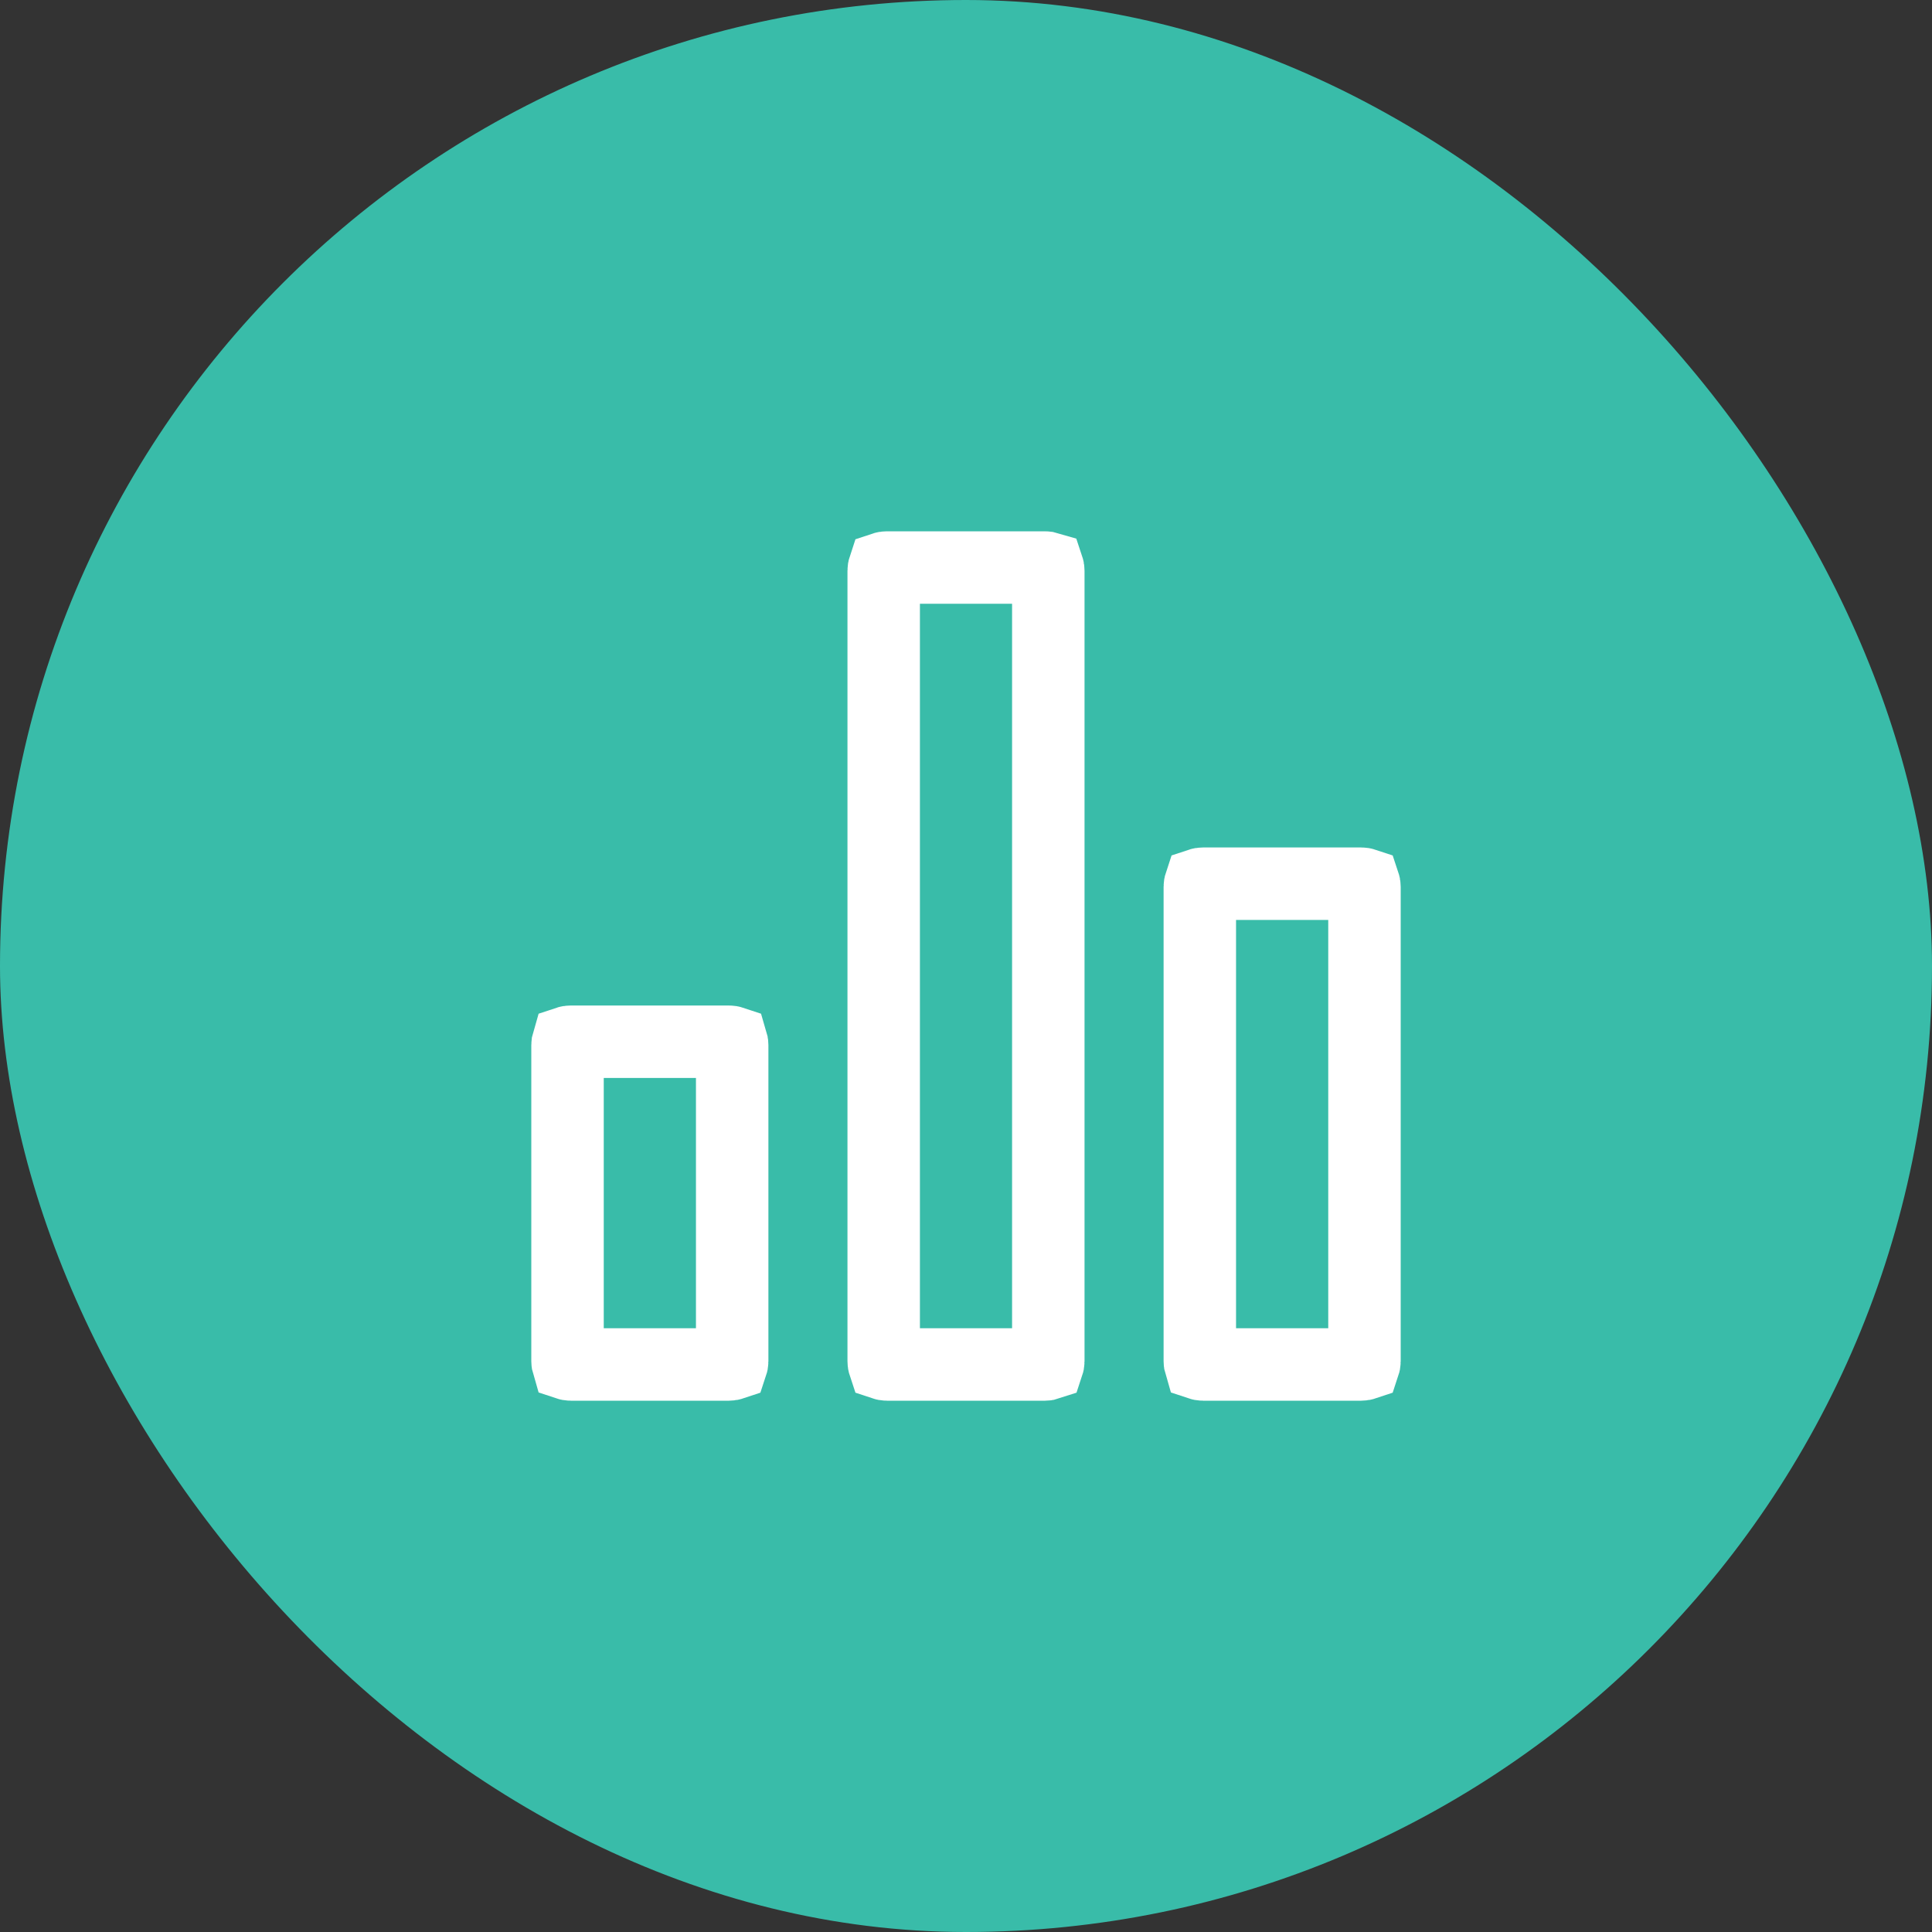 <svg width="40" height="40" viewBox="0 0 40 40" fill="none" xmlns="http://www.w3.org/2000/svg">
<rect x="0" y="0" width="40" height="40" fill="#333333" stroke="none"/>
<rect width="40" height="40" rx="20" fill="#39BCA9"/>
<path d="M11.818 21.568H15.091C15.122 21.568 15.141 21.573 15.15 21.576C15.153 21.586 15.159 21.605 15.159 21.637V28.182C15.159 28.213 15.153 28.232 15.15 28.241C15.141 28.244 15.122 28.25 15.091 28.25H11.818C11.786 28.25 11.767 28.244 11.758 28.241C11.755 28.231 11.75 28.212 11.75 28.182V21.637C11.75 21.605 11.755 21.586 11.758 21.576C11.767 21.573 11.787 21.568 11.818 21.568ZM18.363 11.75H21.637C21.667 11.75 21.685 11.755 21.695 11.758C21.698 11.767 21.704 11.786 21.704 11.818V28.182C21.704 28.213 21.698 28.232 21.695 28.241C21.686 28.244 21.667 28.25 21.637 28.25H18.363C18.332 28.25 18.313 28.244 18.304 28.241C18.301 28.232 18.296 28.212 18.296 28.182V11.818C18.296 11.787 18.301 11.767 18.304 11.758C18.313 11.755 18.332 11.75 18.363 11.75ZM24.909 18.296H28.182C28.212 18.296 28.232 18.301 28.241 18.304C28.244 18.313 28.25 18.332 28.25 18.363V28.182C28.25 28.213 28.244 28.232 28.241 28.241C28.232 28.244 28.213 28.25 28.182 28.25H24.909C24.877 28.25 24.858 28.244 24.849 28.241C24.846 28.231 24.841 28.212 24.841 28.182V18.363C24.841 18.332 24.846 18.313 24.849 18.304C24.858 18.301 24.877 18.296 24.909 18.296Z" stroke="white" stroke-width="1.5"/>
</svg>

